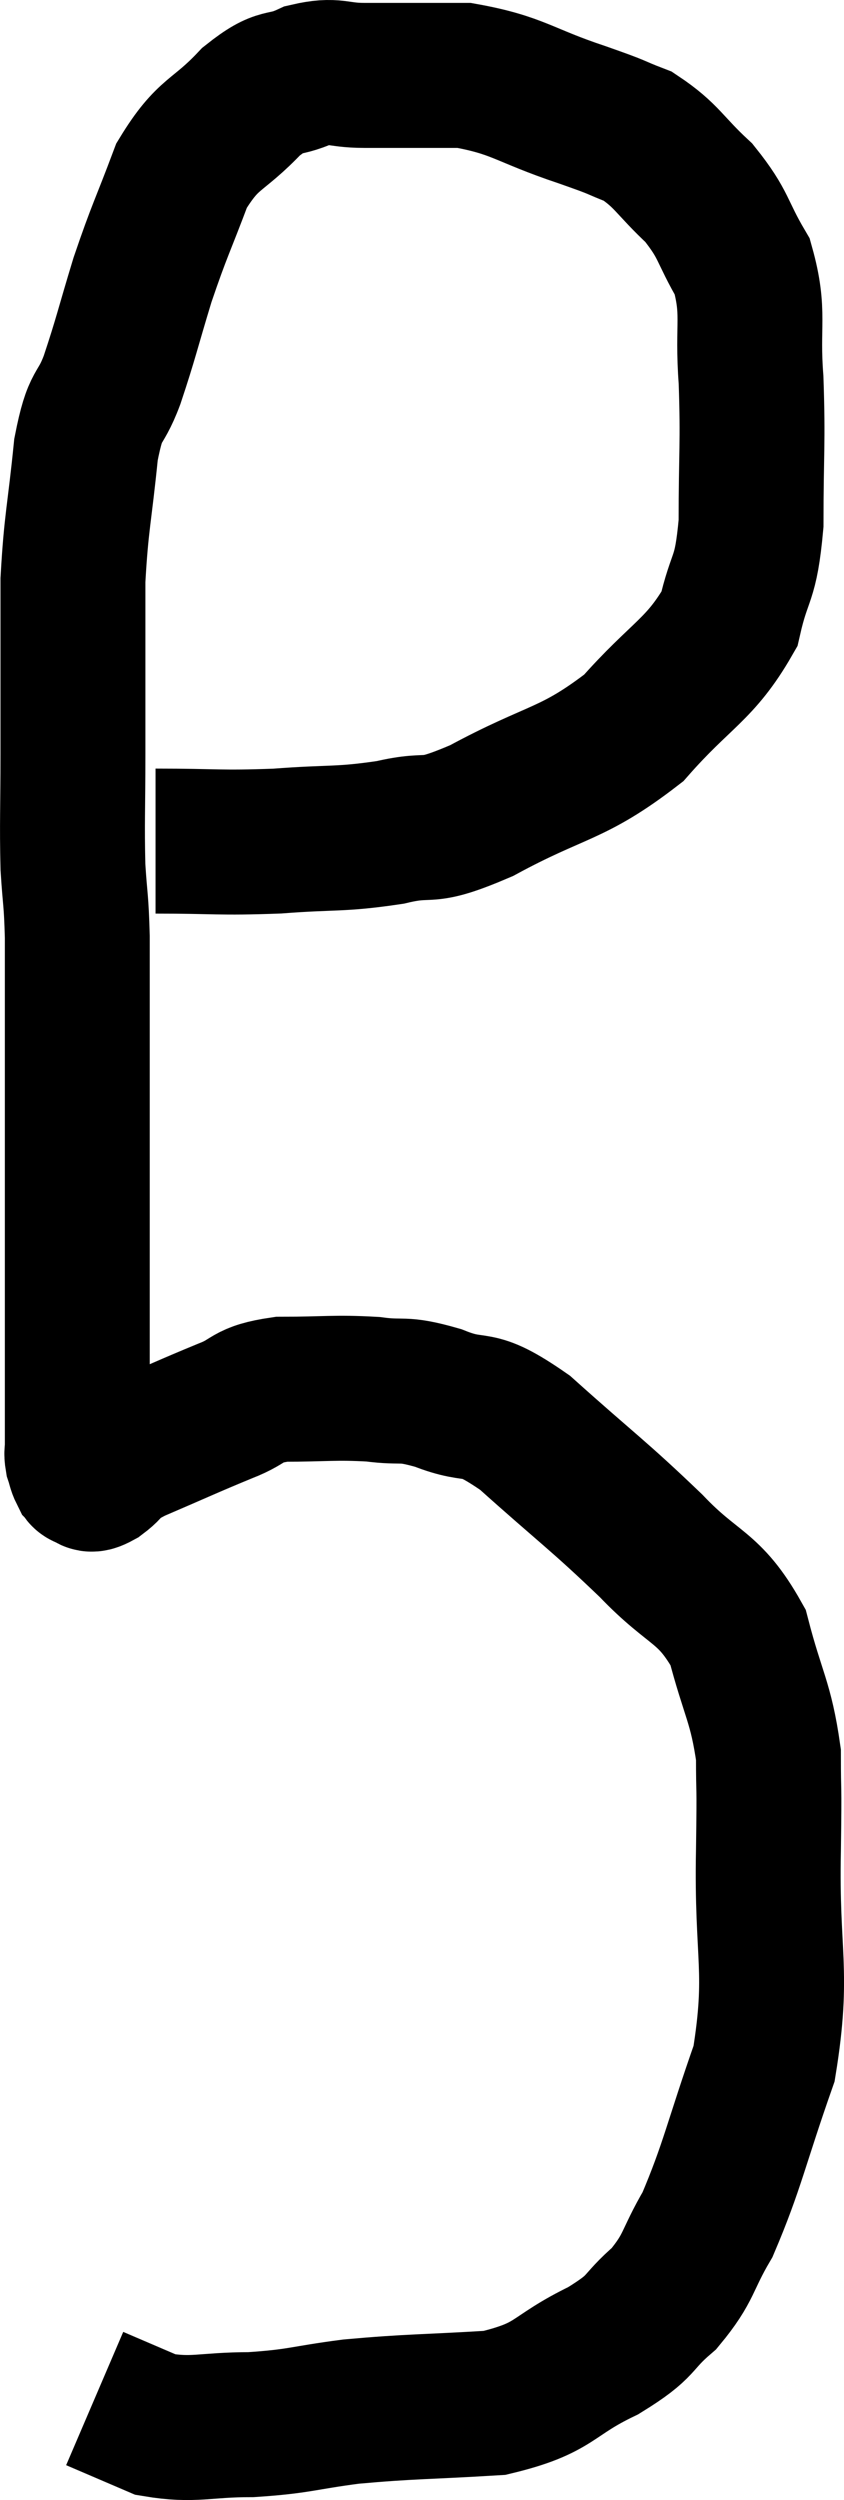 <svg xmlns="http://www.w3.org/2000/svg" viewBox="18.853 1.96 11.65 34.48" width="11.65" height="34.48"><path d="M 21 13.56 C 21.84 13.56, 21.87 13.59, 22.68 13.56 C 23.46 13.5, 23.535 13.545, 24.24 13.44 C 24.87 13.29, 24.66 13.5, 25.5 13.14 C 26.55 12.57, 26.745 12.66, 27.6 12 C 28.26 11.25, 28.515 11.205, 28.92 10.5 C 29.07 9.84, 29.145 10.005, 29.22 9.18 C 29.22 8.19, 29.25 8.085, 29.22 7.2 C 29.16 6.42, 29.28 6.285, 29.1 5.64 C 28.8 5.13, 28.86 5.07, 28.5 4.62 C 28.08 4.23, 28.065 4.11, 27.66 3.84 C 27.27 3.69, 27.48 3.75, 26.88 3.54 C 26.07 3.27, 26.01 3.135, 25.26 3 C 24.57 3, 24.42 3, 23.88 3 C 23.49 3, 23.49 2.91, 23.1 3 C 22.71 3.18, 22.755 3.015, 22.32 3.36 C 21.84 3.87, 21.735 3.765, 21.36 4.38 C 21.09 5.1, 21.06 5.115, 20.82 5.82 C 20.61 6.51, 20.595 6.615, 20.4 7.2 C 20.22 7.68, 20.175 7.47, 20.04 8.16 C 19.95 9.06, 19.905 9.15, 19.86 9.96 C 19.86 10.68, 19.86 10.8, 19.86 11.4 C 19.86 11.88, 19.86 11.73, 19.86 12.36 C 19.86 13.14, 19.845 13.29, 19.86 13.92 C 19.89 14.4, 19.905 14.34, 19.92 14.88 C 19.92 15.48, 19.92 15.465, 19.92 16.08 C 19.92 16.71, 19.92 16.635, 19.92 17.34 C 19.92 18.12, 19.92 18.21, 19.92 18.9 C 19.92 19.5, 19.92 19.695, 19.92 20.1 C 19.92 20.31, 19.92 20.07, 19.92 20.52 C 19.92 21.21, 19.92 21.555, 19.92 21.9 C 19.92 21.9, 19.92 21.855, 19.92 21.9 C 19.92 21.99, 19.905 21.99, 19.92 22.08 C 19.95 22.17, 19.95 22.2, 19.98 22.26 C 20.01 22.29, 19.98 22.305, 20.04 22.32 C 20.13 22.32, 20.055 22.41, 20.22 22.32 C 20.46 22.14, 20.265 22.185, 20.7 21.96 C 21.33 21.69, 21.45 21.63, 21.96 21.42 C 22.35 21.27, 22.23 21.195, 22.74 21.12 C 23.37 21.12, 23.46 21.09, 24 21.12 C 24.45 21.18, 24.375 21.09, 24.9 21.24 C 25.5 21.48, 25.365 21.21, 26.1 21.72 C 26.97 22.5, 27.105 22.575, 27.84 23.28 C 28.44 23.91, 28.635 23.82, 29.04 24.54 C 29.25 25.35, 29.355 25.425, 29.46 26.16 C 29.46 26.82, 29.475 26.415, 29.46 27.48 C 29.43 28.95, 29.61 29.13, 29.4 30.42 C 29.01 31.53, 28.965 31.83, 28.62 32.64 C 28.32 33.15, 28.38 33.225, 28.02 33.66 C 27.6 34.02, 27.765 34.02, 27.18 34.38 C 26.43 34.74, 26.55 34.89, 25.68 35.1 C 24.69 35.16, 24.54 35.145, 23.7 35.22 C 23.01 35.31, 22.995 35.355, 22.32 35.4 C 21.66 35.4, 21.54 35.49, 21 35.4 C 20.58 35.22, 20.37 35.13, 20.16 35.04 C 20.16 35.04, 20.16 35.04, 20.16 35.04 C 20.16 35.04, 20.16 35.04, 20.16 35.04 L 20.16 35.04" fill="none" stroke="black" stroke-width="2"></path></svg>